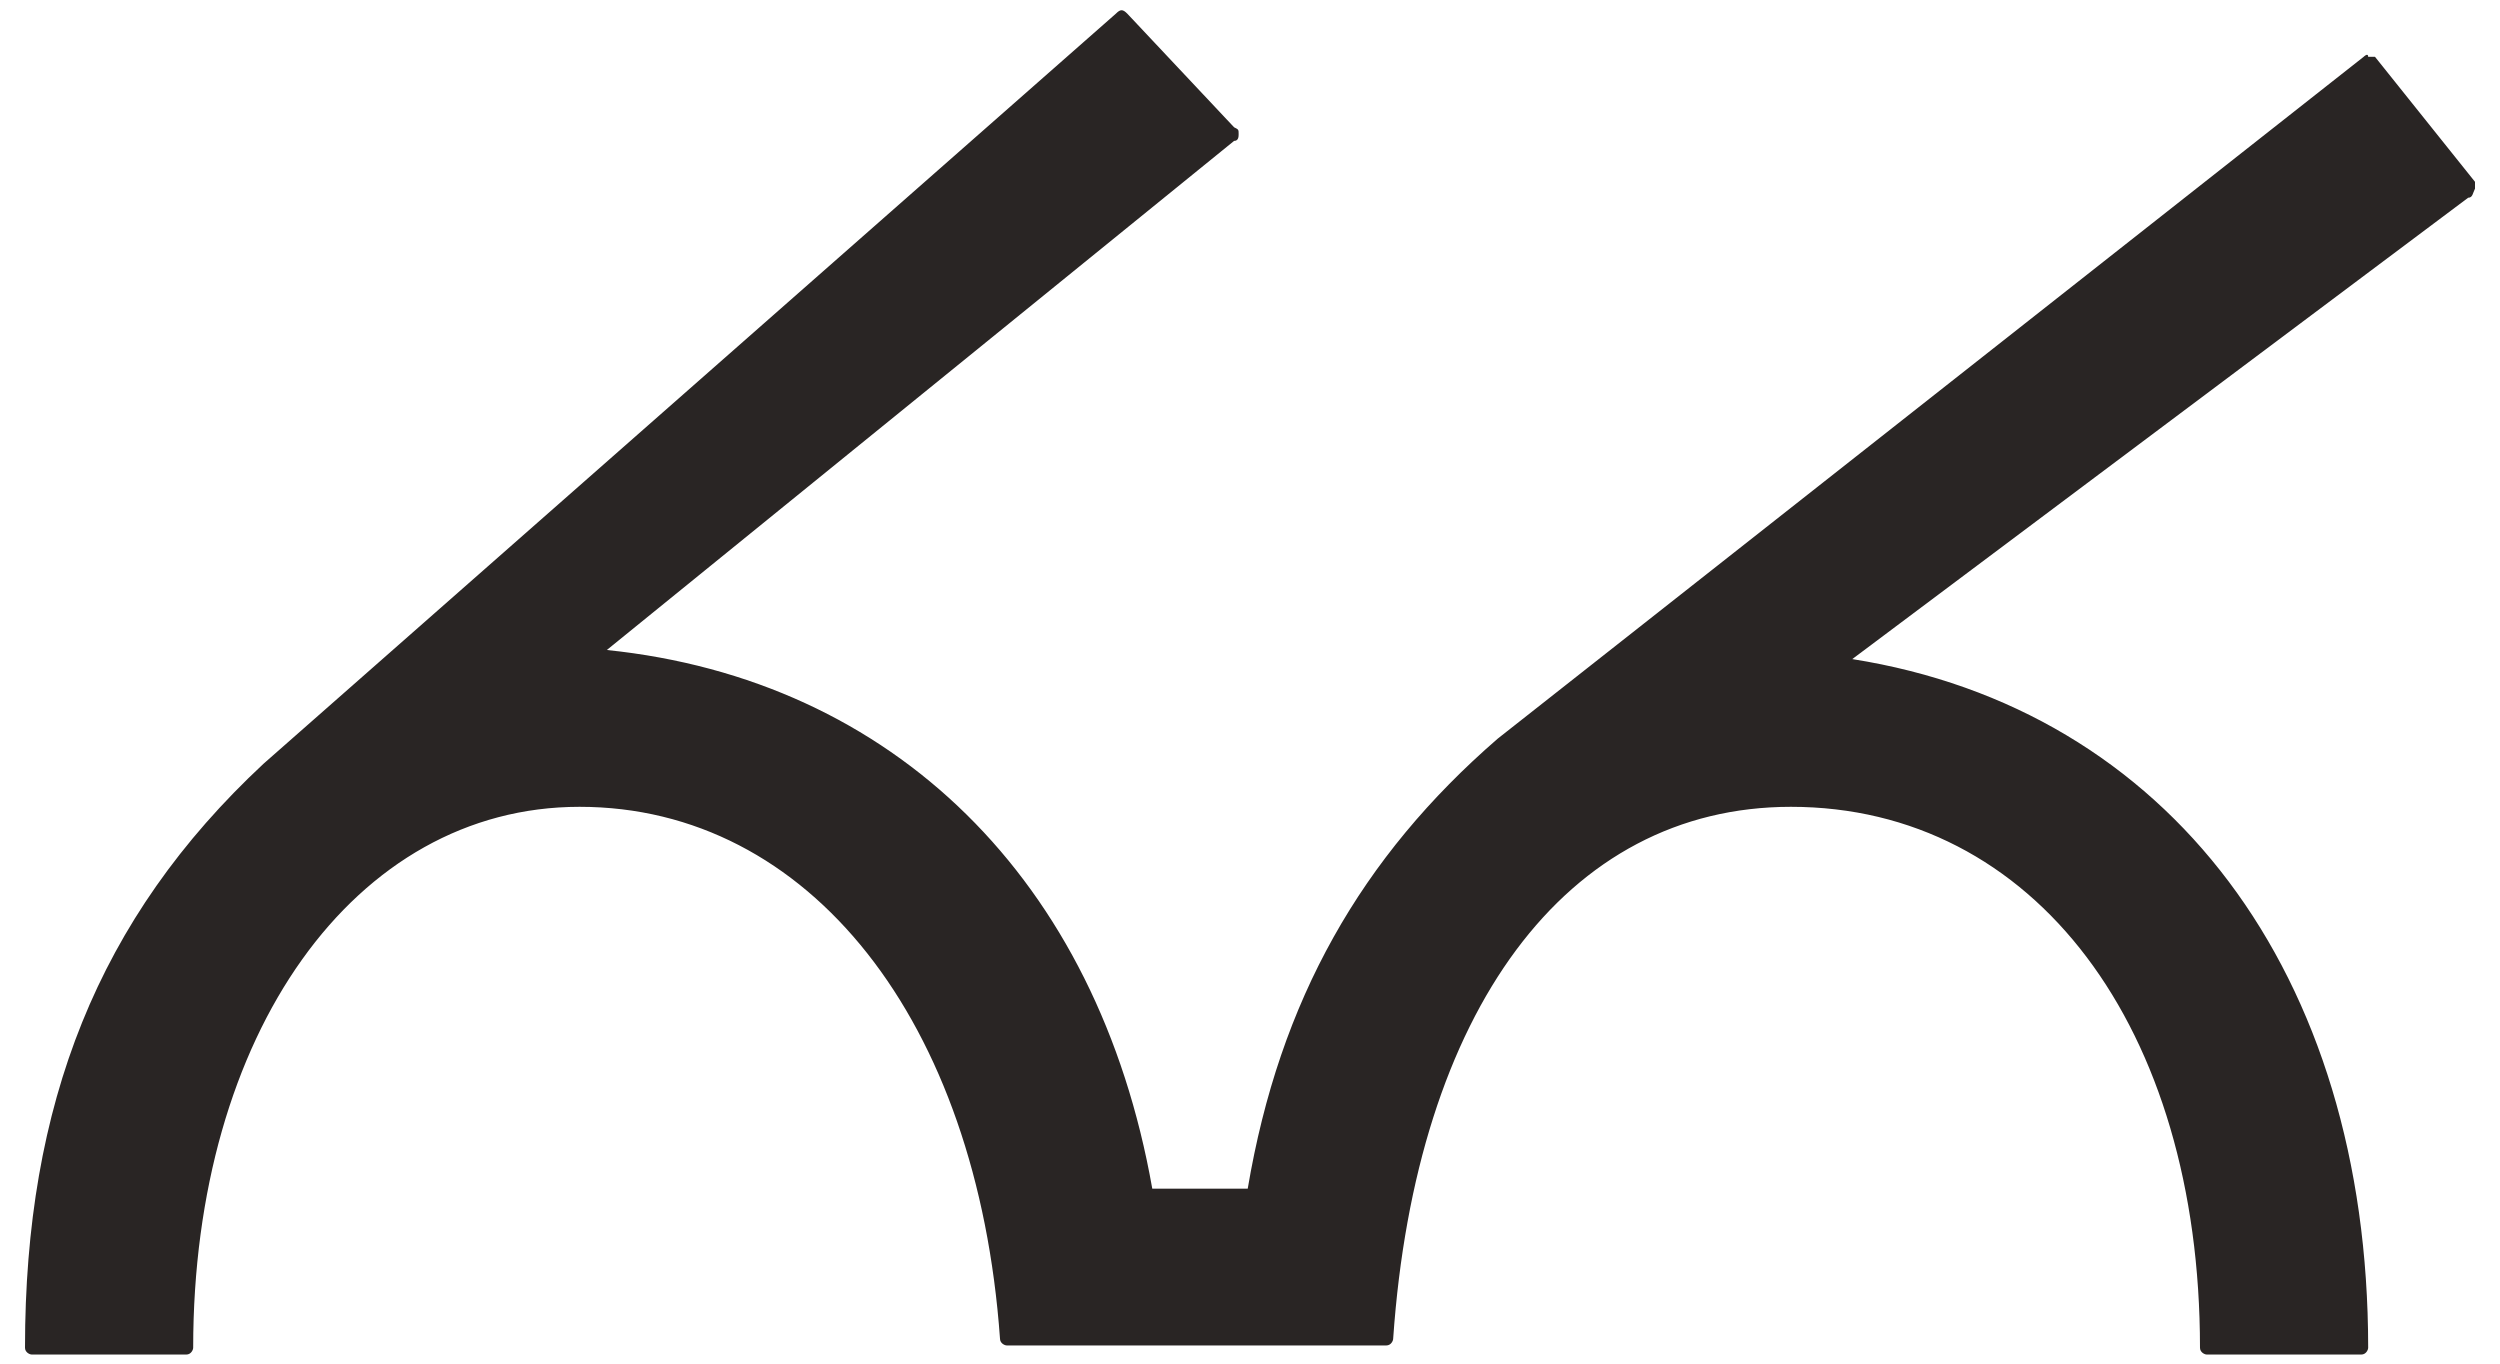 <?xml version="1.0" encoding="utf-8"?>
<!-- Generator: Adobe Illustrator 25.3.1, SVG Export Plug-In . SVG Version: 6.00 Build 0)  -->
<svg version="1.1" id="レイヤー_1" xmlns="http://www.w3.org/2000/svg" xmlns:xlink="http://www.w3.org/1999/xlink" x="0px"
	 y="0px" viewBox="0 0 110 60" style="enable-background:new 0 0 110 60;" xml:space="preserve">
<style type="text/css">
	.st0{fill:none;}
	.st1{fill:#292524;}
</style>
<rect class="st0" width="110" height="60"/>
<g>
	<path class="st1" d="M108.9,8.3c0-0.2,0-0.2,0-0.3l-4.4-5.5c0,0-0.2,0-0.3,0c0-0.2-0.2,0-0.2,0l-38.1,30c-6,5.2-9.6,11.5-11,19.8
		h-4.2c-2.4-13.6-11.4-22.4-24-23.7L54.3,6.2c0.2,0,0.2-0.2,0.2-0.3c0-0.2,0-0.2-0.2-0.3l-4.7-5c-0.2-0.2-0.3-0.2-0.5,0L11.6,33.6
		C4.3,40.4,1.1,48.6,1.1,59.3c0,0.2,0.2,0.3,0.3,0.3h6.8c0.2,0,0.3-0.2,0.3-0.3c0-13.8,7.1-23.8,17-23.8c10.1,0,17.5,9.4,18.5,23.4
		c0,0.2,0.2,0.3,0.3,0.3h16.7c0.2,0,0.3-0.2,0.3-0.3c1-14.4,7.6-23.4,17.5-23.4c10.7,0,18,9.7,18,23.8c0,0.2,0.2,0.3,0.3,0.3h6.8
		c0.2,0,0.3-0.2,0.3-0.3c0-16.5-8.8-28.1-22.7-30.3l27.1-20.3C108.8,8.7,108.8,8.5,108.9,8.3z"/>
</g>
</svg>
